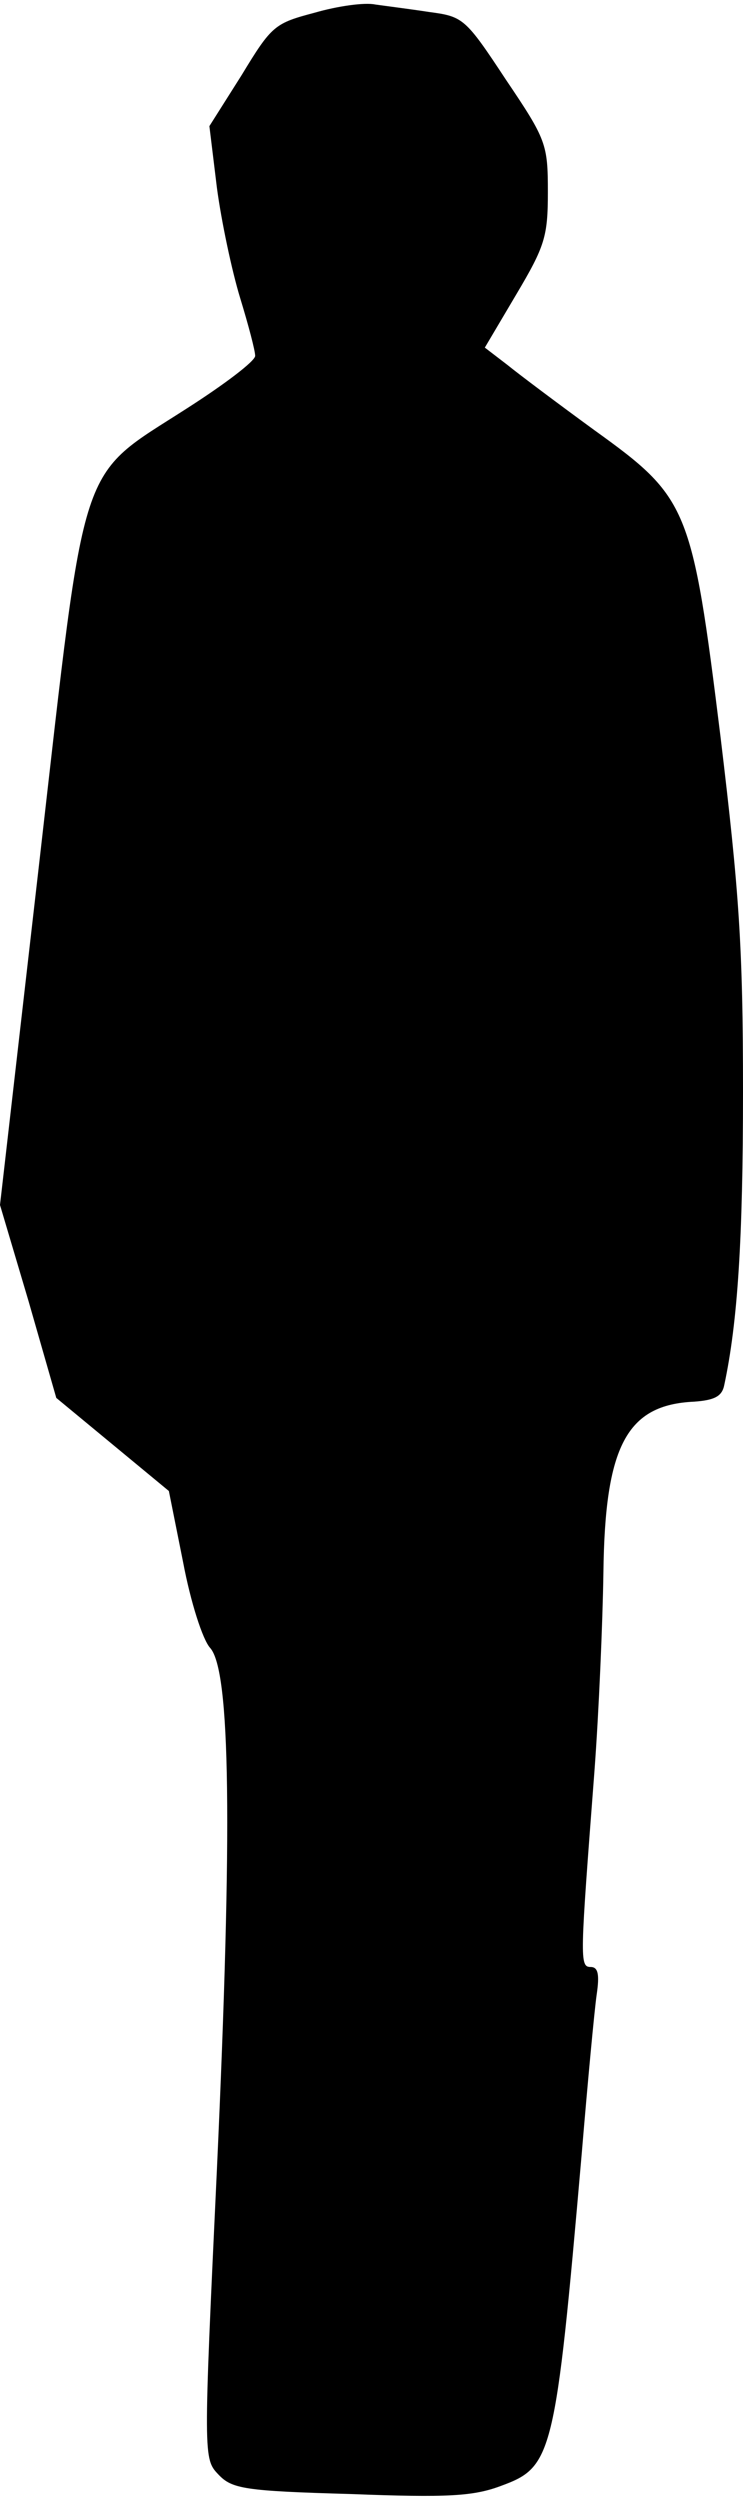 <?xml version="1.0" standalone="no"?>
<!DOCTYPE svg PUBLIC "-//W3C//DTD SVG 20010904//EN"
 "http://www.w3.org/TR/2001/REC-SVG-20010904/DTD/svg10.dtd">
<svg version="1.0" xmlns="http://www.w3.org/2000/svg"
 width="99pt" height="333pt" viewBox="0 0 99 333"
 preserveAspectRatio="xMidYMid meet">
<g transform="translate(0,333) scale(0.1,-0.1)"
fill="#000000" stroke="none">
<path fill="#000000" stroke="none" d="M419 3313 c-53 -14 -57 -17 -97 -83
l-43 -68 10 -82 c6 -45 20 -111 31 -147 11 -36 20 -70 20 -77 0 -7 -41 -38
-91 -70 -146 -94 -134 -57 -196 -599 l-53 -462 38 -128 37 -129 75 -62 75 -62
19 -95 c10 -53 26 -103 36 -114 27 -30 30 -237 9 -695 -18 -383 -18 -385 2
-406 18 -19 34 -22 176 -26 130 -5 164 -3 201 11 68 25 72 39 107 441 8 96 17
192 20 213 4 27 2 37 -8 37 -15 0 -14 11 5 260 6 80 11 199 12 265 2 169 31
224 121 228 27 2 37 7 40 22 18 84 25 195 25 391 0 193 -5 265 -30 473 -38
307 -43 318 -168 408 -48 35 -100 74 -116 87 l-30 23 42 71 c38 64 42 77 42
136 0 64 -2 70 -56 150 -54 82 -57 84 -102 90 -26 4 -58 8 -72 10 -14 3 -50
-2 -81 -11z"/>
</g>
</svg>
